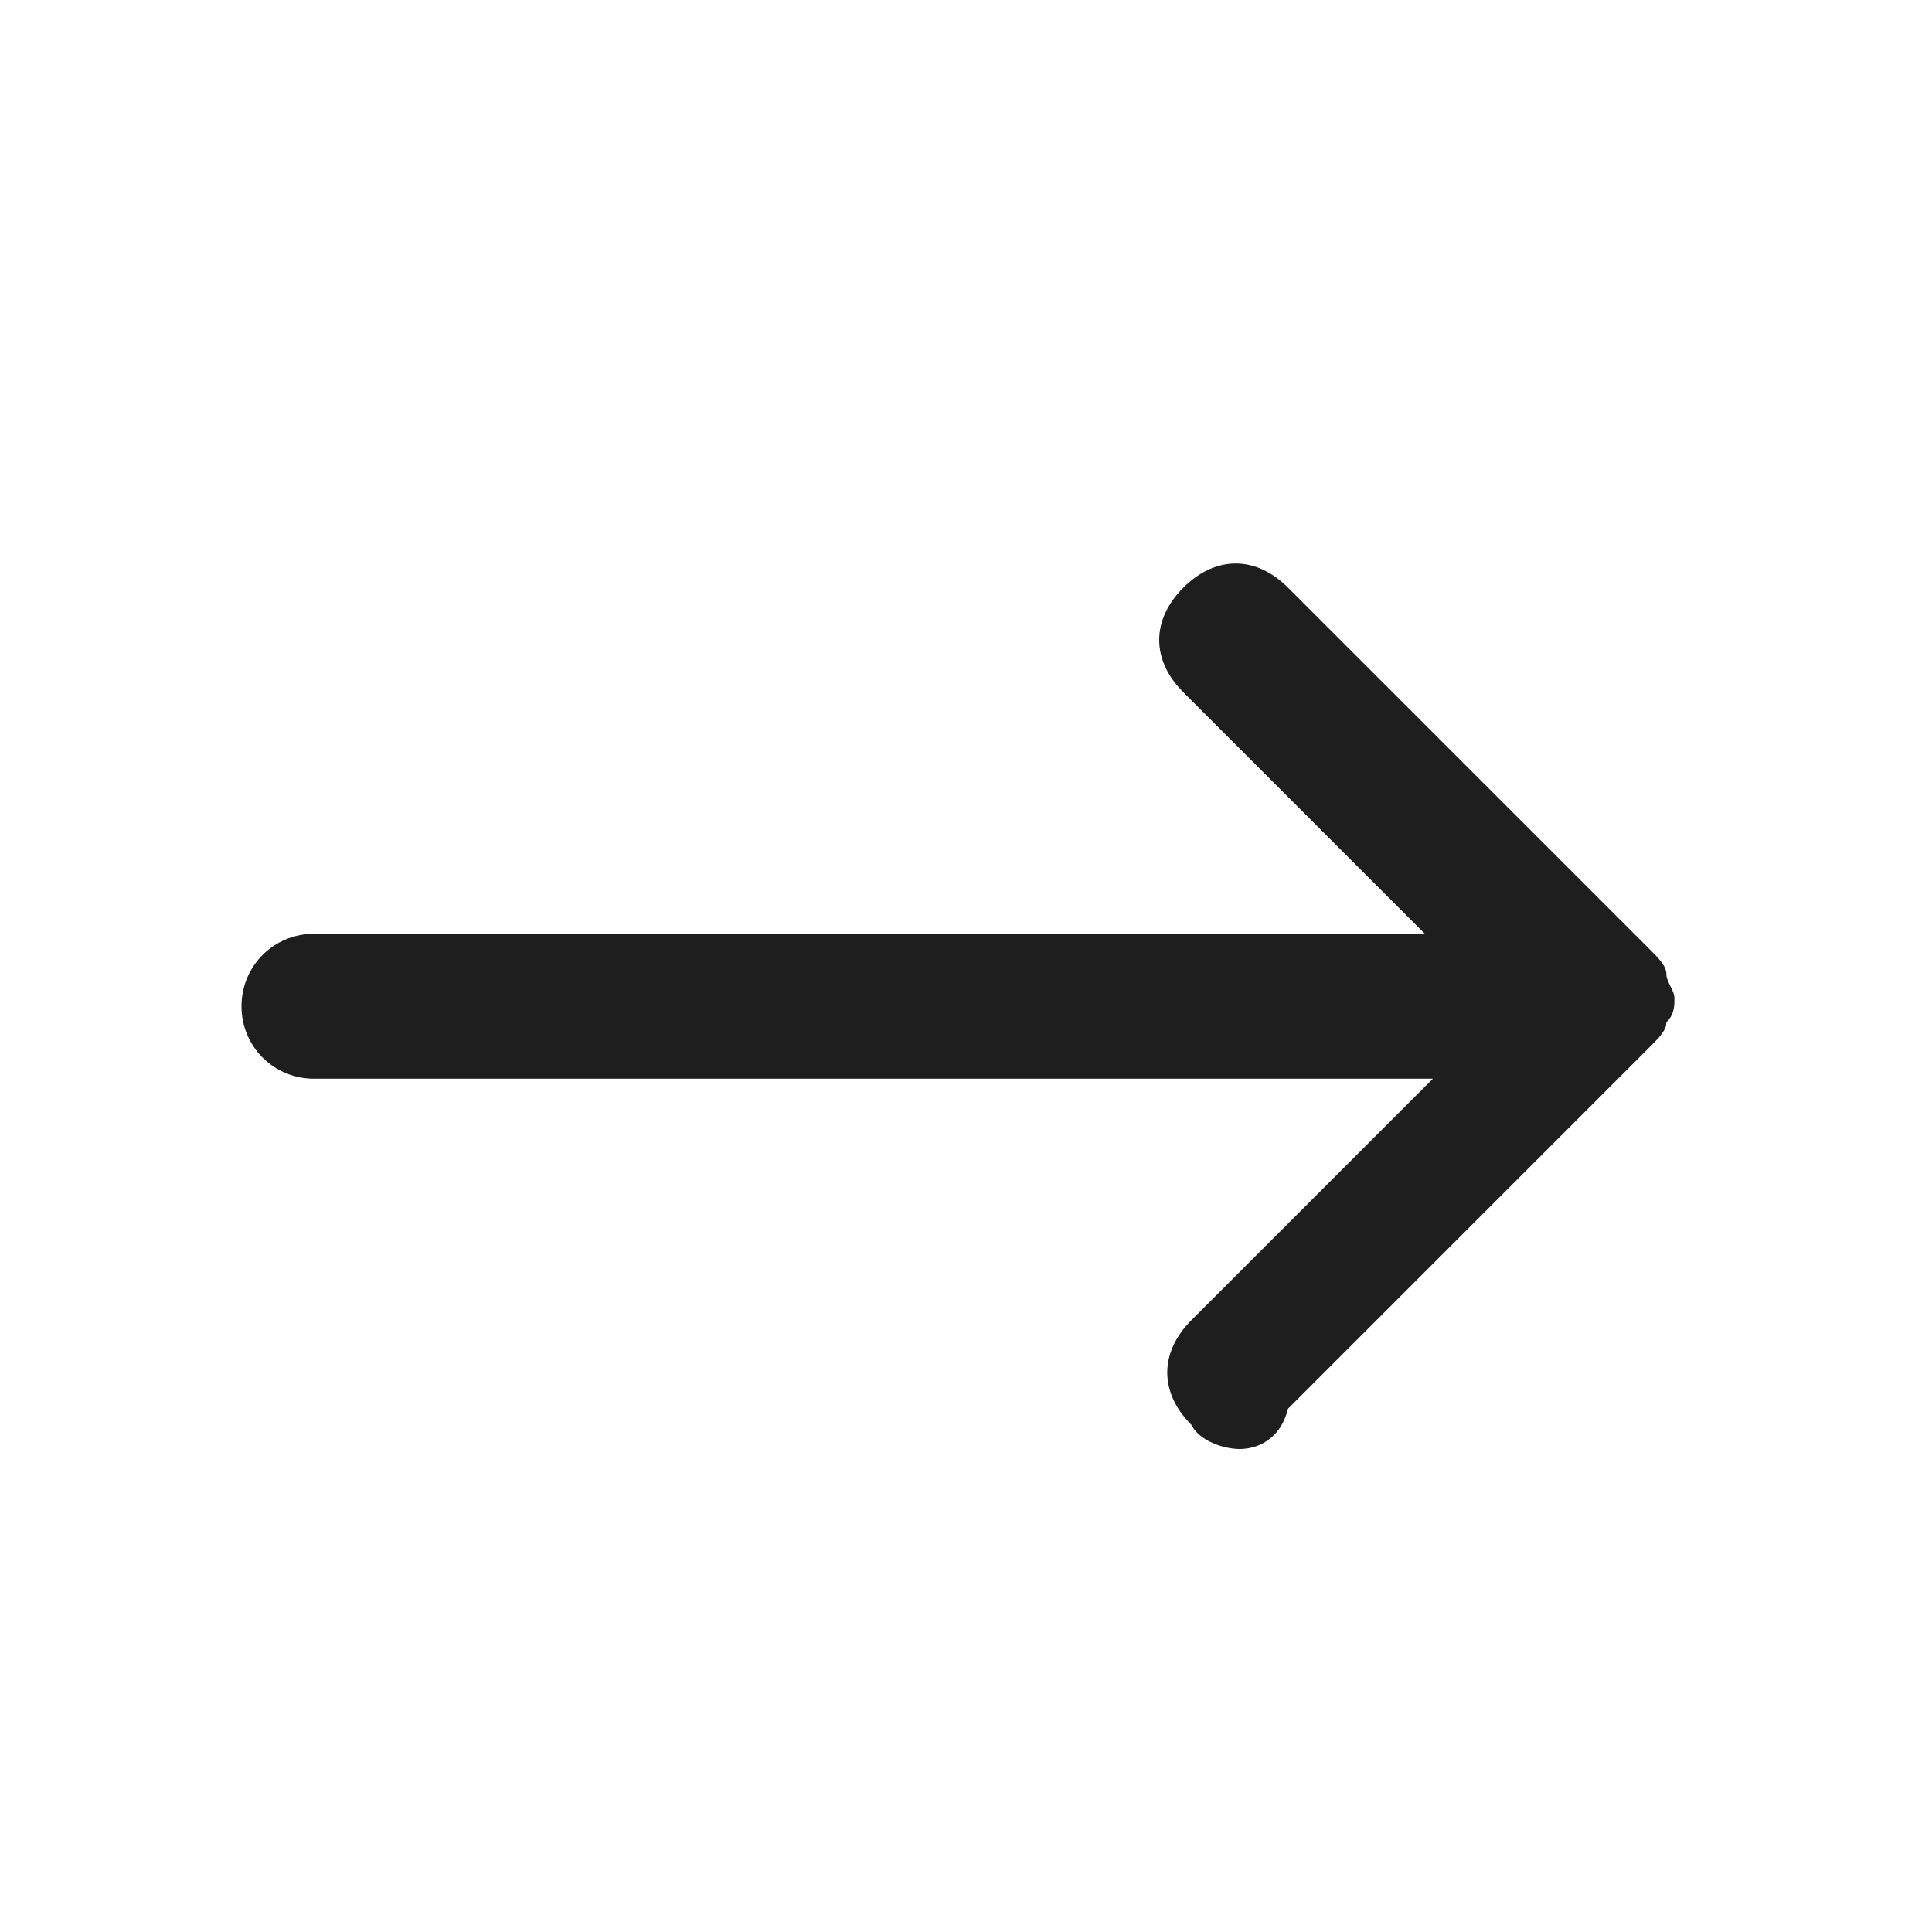 <svg width="24" height="24" viewBox="0 0 24 24" fill="none" xmlns="http://www.w3.org/2000/svg">
<path d="M15.4 18C15.2 18 14.9 17.9 14.8 17.7C14.4 17.3 14.4 16.8 14.8 16.4L17.8 13.4H3.9C3.4 13.4 3 13 3 12.5C3 12 3.4 11.6 3.9 11.6H17.7L14.7 8.6C14.3 8.2 14.3 7.7 14.7 7.3C15.1 6.9 15.6 6.9 16 7.3L20.5 11.8C20.6 11.9 20.7 12 20.7 12.1C20.7 12.2 20.8 12.3 20.8 12.4C20.8 12.5 20.8 12.6 20.7 12.7C20.7 12.8 20.6 12.9 20.5 13L16 17.5C15.9 17.9 15.6 18 15.4 18Z" fill="#1E1E1E"/>
</svg>
